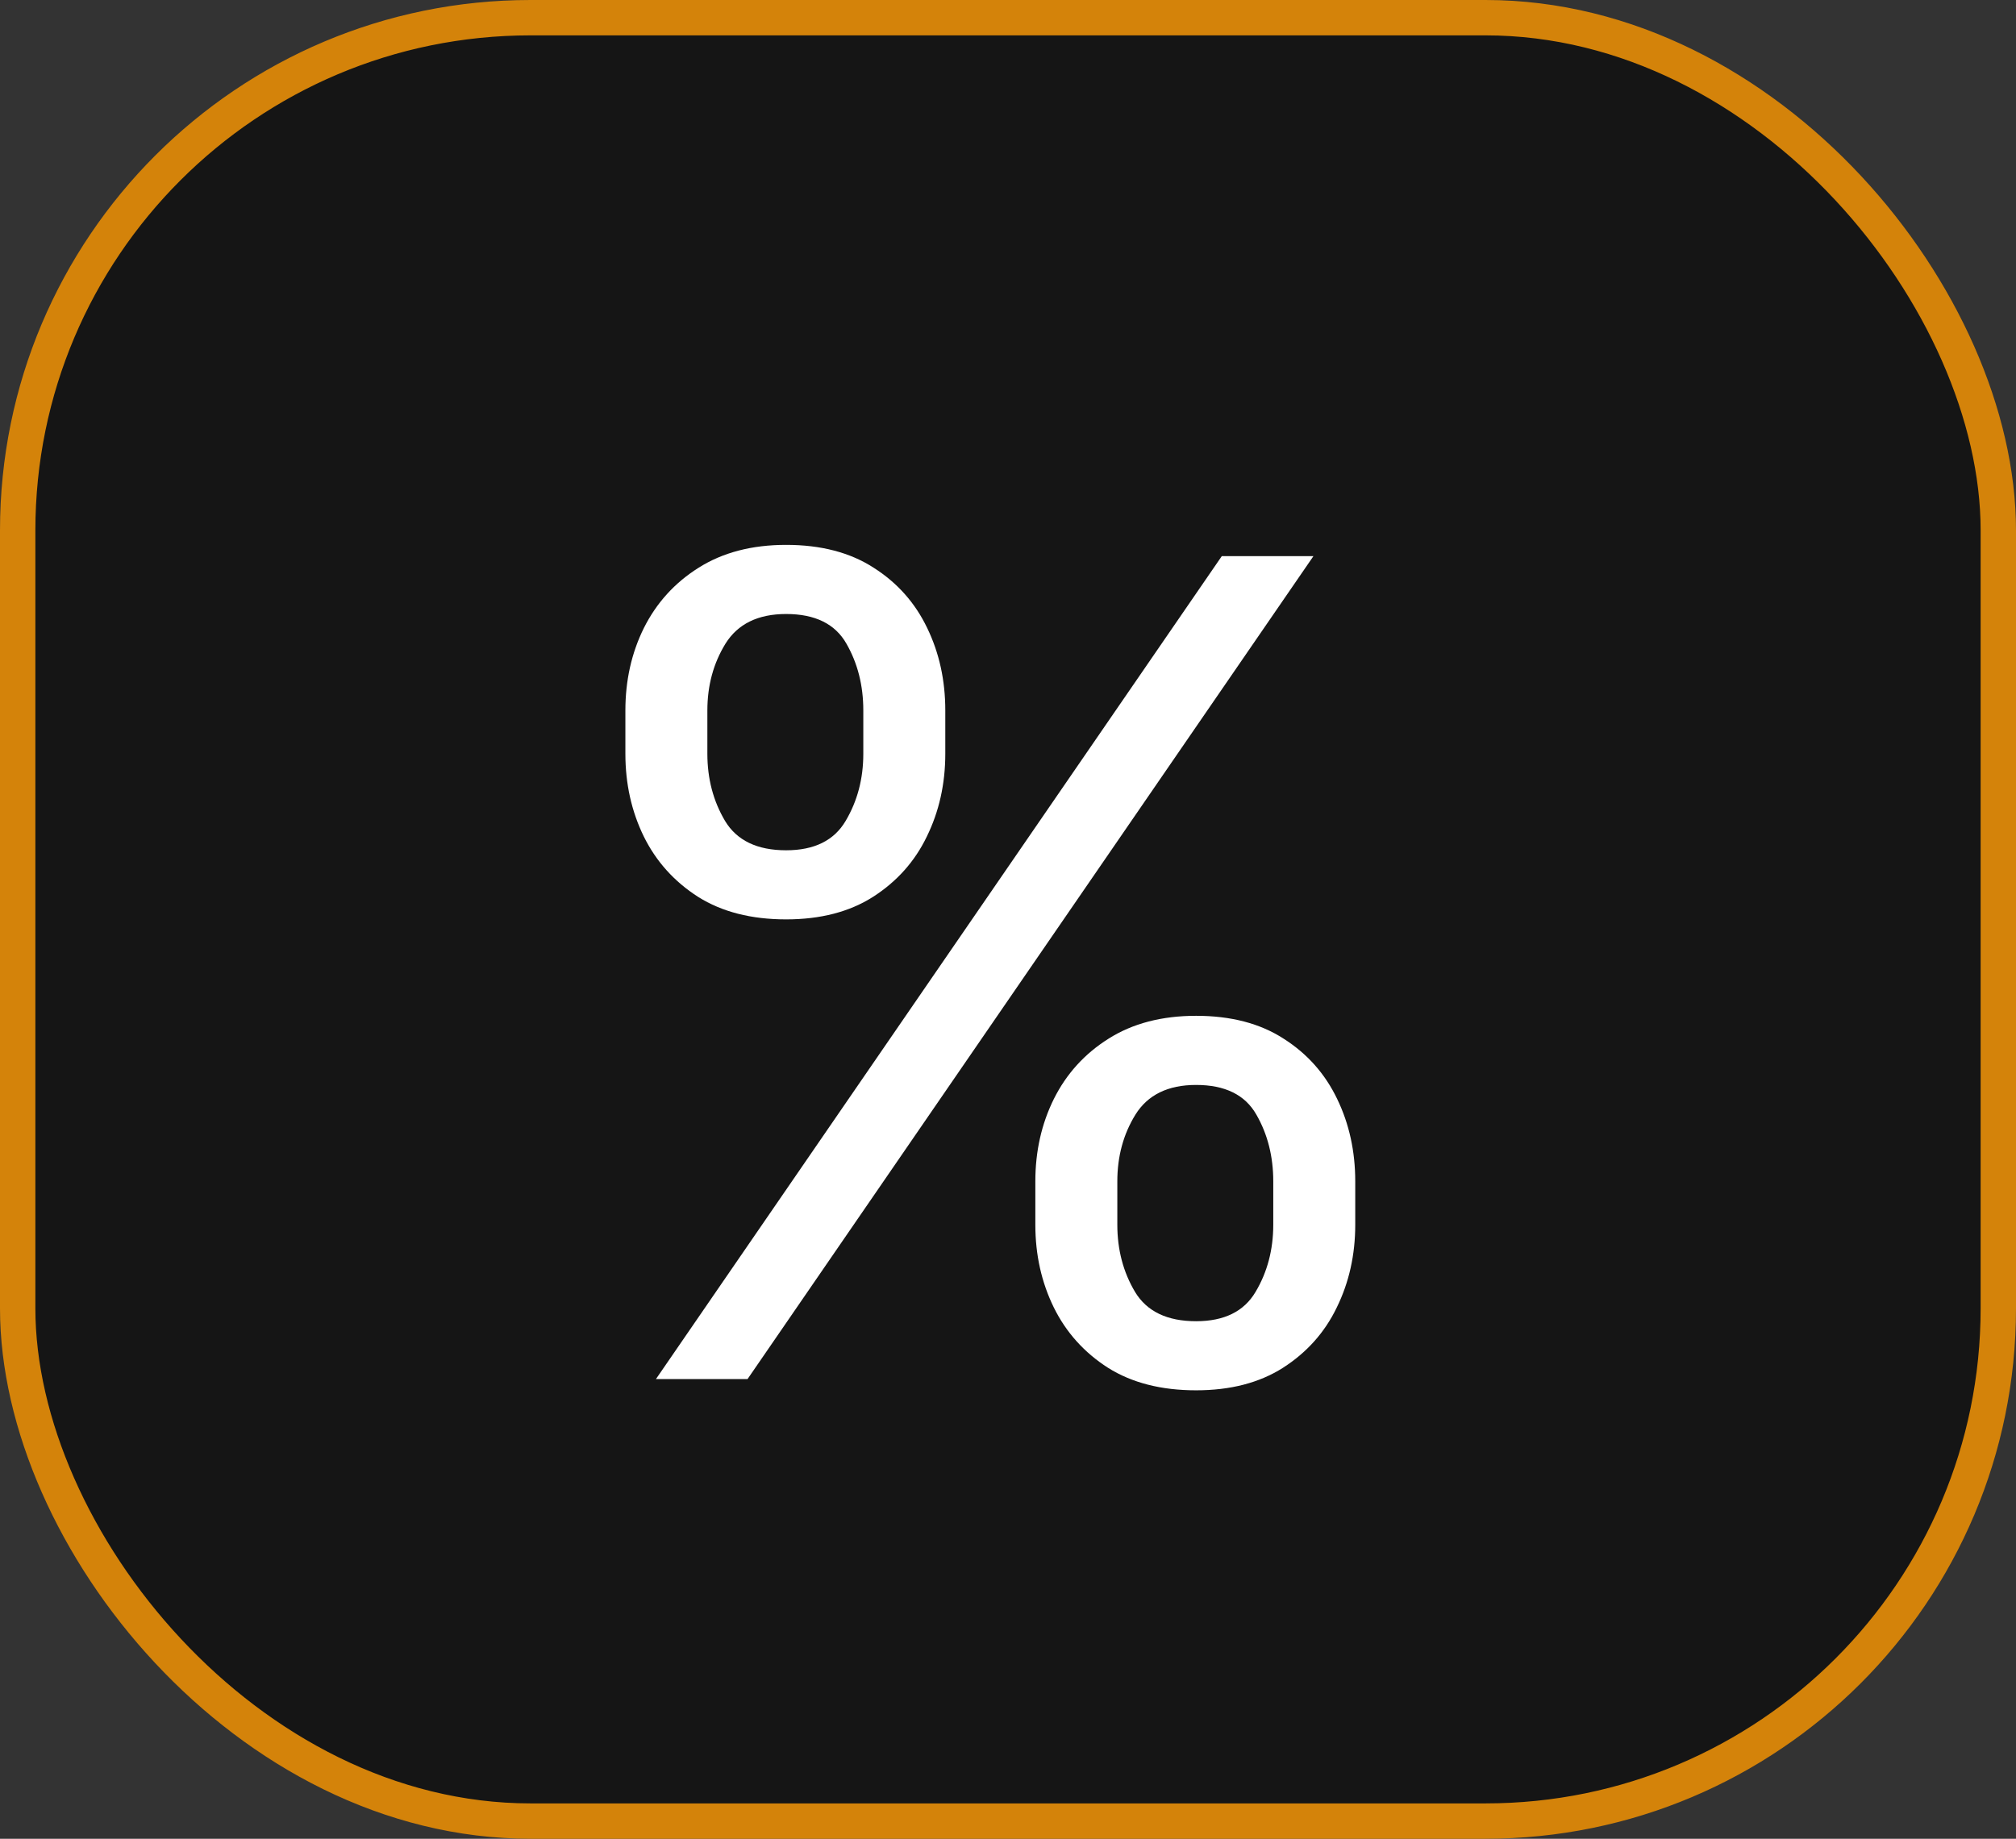<svg width="57" height="52" viewBox="0 0 57 52" fill="none" xmlns="http://www.w3.org/2000/svg">
<rect x="0" y="0" width="57" height="52" fill="#333333" stroke="none"/>
<rect x="0.5" y="0.5" width="56" height="51" rx="14.5" fill="#151515" stroke="#D4830A"/>
<path d="M29.273 34.636V33.409C29.273 32.561 29.447 31.784 29.796 31.079C30.151 30.367 30.667 29.799 31.341 29.375C32.023 28.943 32.849 28.727 33.818 28.727C34.803 28.727 35.629 28.943 36.295 29.375C36.962 29.799 37.466 30.367 37.807 31.079C38.148 31.784 38.318 32.561 38.318 33.409V34.636C38.318 35.485 38.144 36.265 37.795 36.977C37.455 37.682 36.947 38.25 36.273 38.682C35.606 39.106 34.788 39.318 33.818 39.318C32.833 39.318 32.004 39.106 31.329 38.682C30.655 38.25 30.144 37.682 29.796 36.977C29.447 36.265 29.273 35.485 29.273 34.636ZM31.591 33.409V34.636C31.591 35.341 31.758 35.974 32.091 36.534C32.424 37.087 33 37.364 33.818 37.364C34.614 37.364 35.174 37.087 35.5 36.534C35.833 35.974 36 35.341 36 34.636V33.409C36 32.705 35.841 32.076 35.523 31.523C35.205 30.962 34.636 30.682 33.818 30.682C33.023 30.682 32.451 30.962 32.102 31.523C31.761 32.076 31.591 32.705 31.591 33.409ZM17.682 21.318V20.091C17.682 19.242 17.856 18.466 18.204 17.761C18.561 17.049 19.076 16.481 19.75 16.057C20.432 15.625 21.258 15.409 22.227 15.409C23.212 15.409 24.038 15.625 24.704 16.057C25.371 16.481 25.875 17.049 26.216 17.761C26.557 18.466 26.727 19.242 26.727 20.091V21.318C26.727 22.167 26.553 22.947 26.204 23.659C25.864 24.364 25.356 24.932 24.682 25.364C24.015 25.788 23.197 26 22.227 26C21.242 26 20.413 25.788 19.739 25.364C19.064 24.932 18.553 24.364 18.204 23.659C17.856 22.947 17.682 22.167 17.682 21.318ZM20 20.091V21.318C20 22.023 20.167 22.655 20.5 23.216C20.833 23.769 21.409 24.046 22.227 24.046C23.023 24.046 23.583 23.769 23.909 23.216C24.242 22.655 24.409 22.023 24.409 21.318V20.091C24.409 19.386 24.25 18.758 23.932 18.204C23.614 17.644 23.046 17.364 22.227 17.364C21.432 17.364 20.86 17.644 20.511 18.204C20.171 18.758 20 19.386 20 20.091ZM18.546 39L34.545 15.727H37.136L21.136 39H18.546Z" fill="white"/>
</svg>
